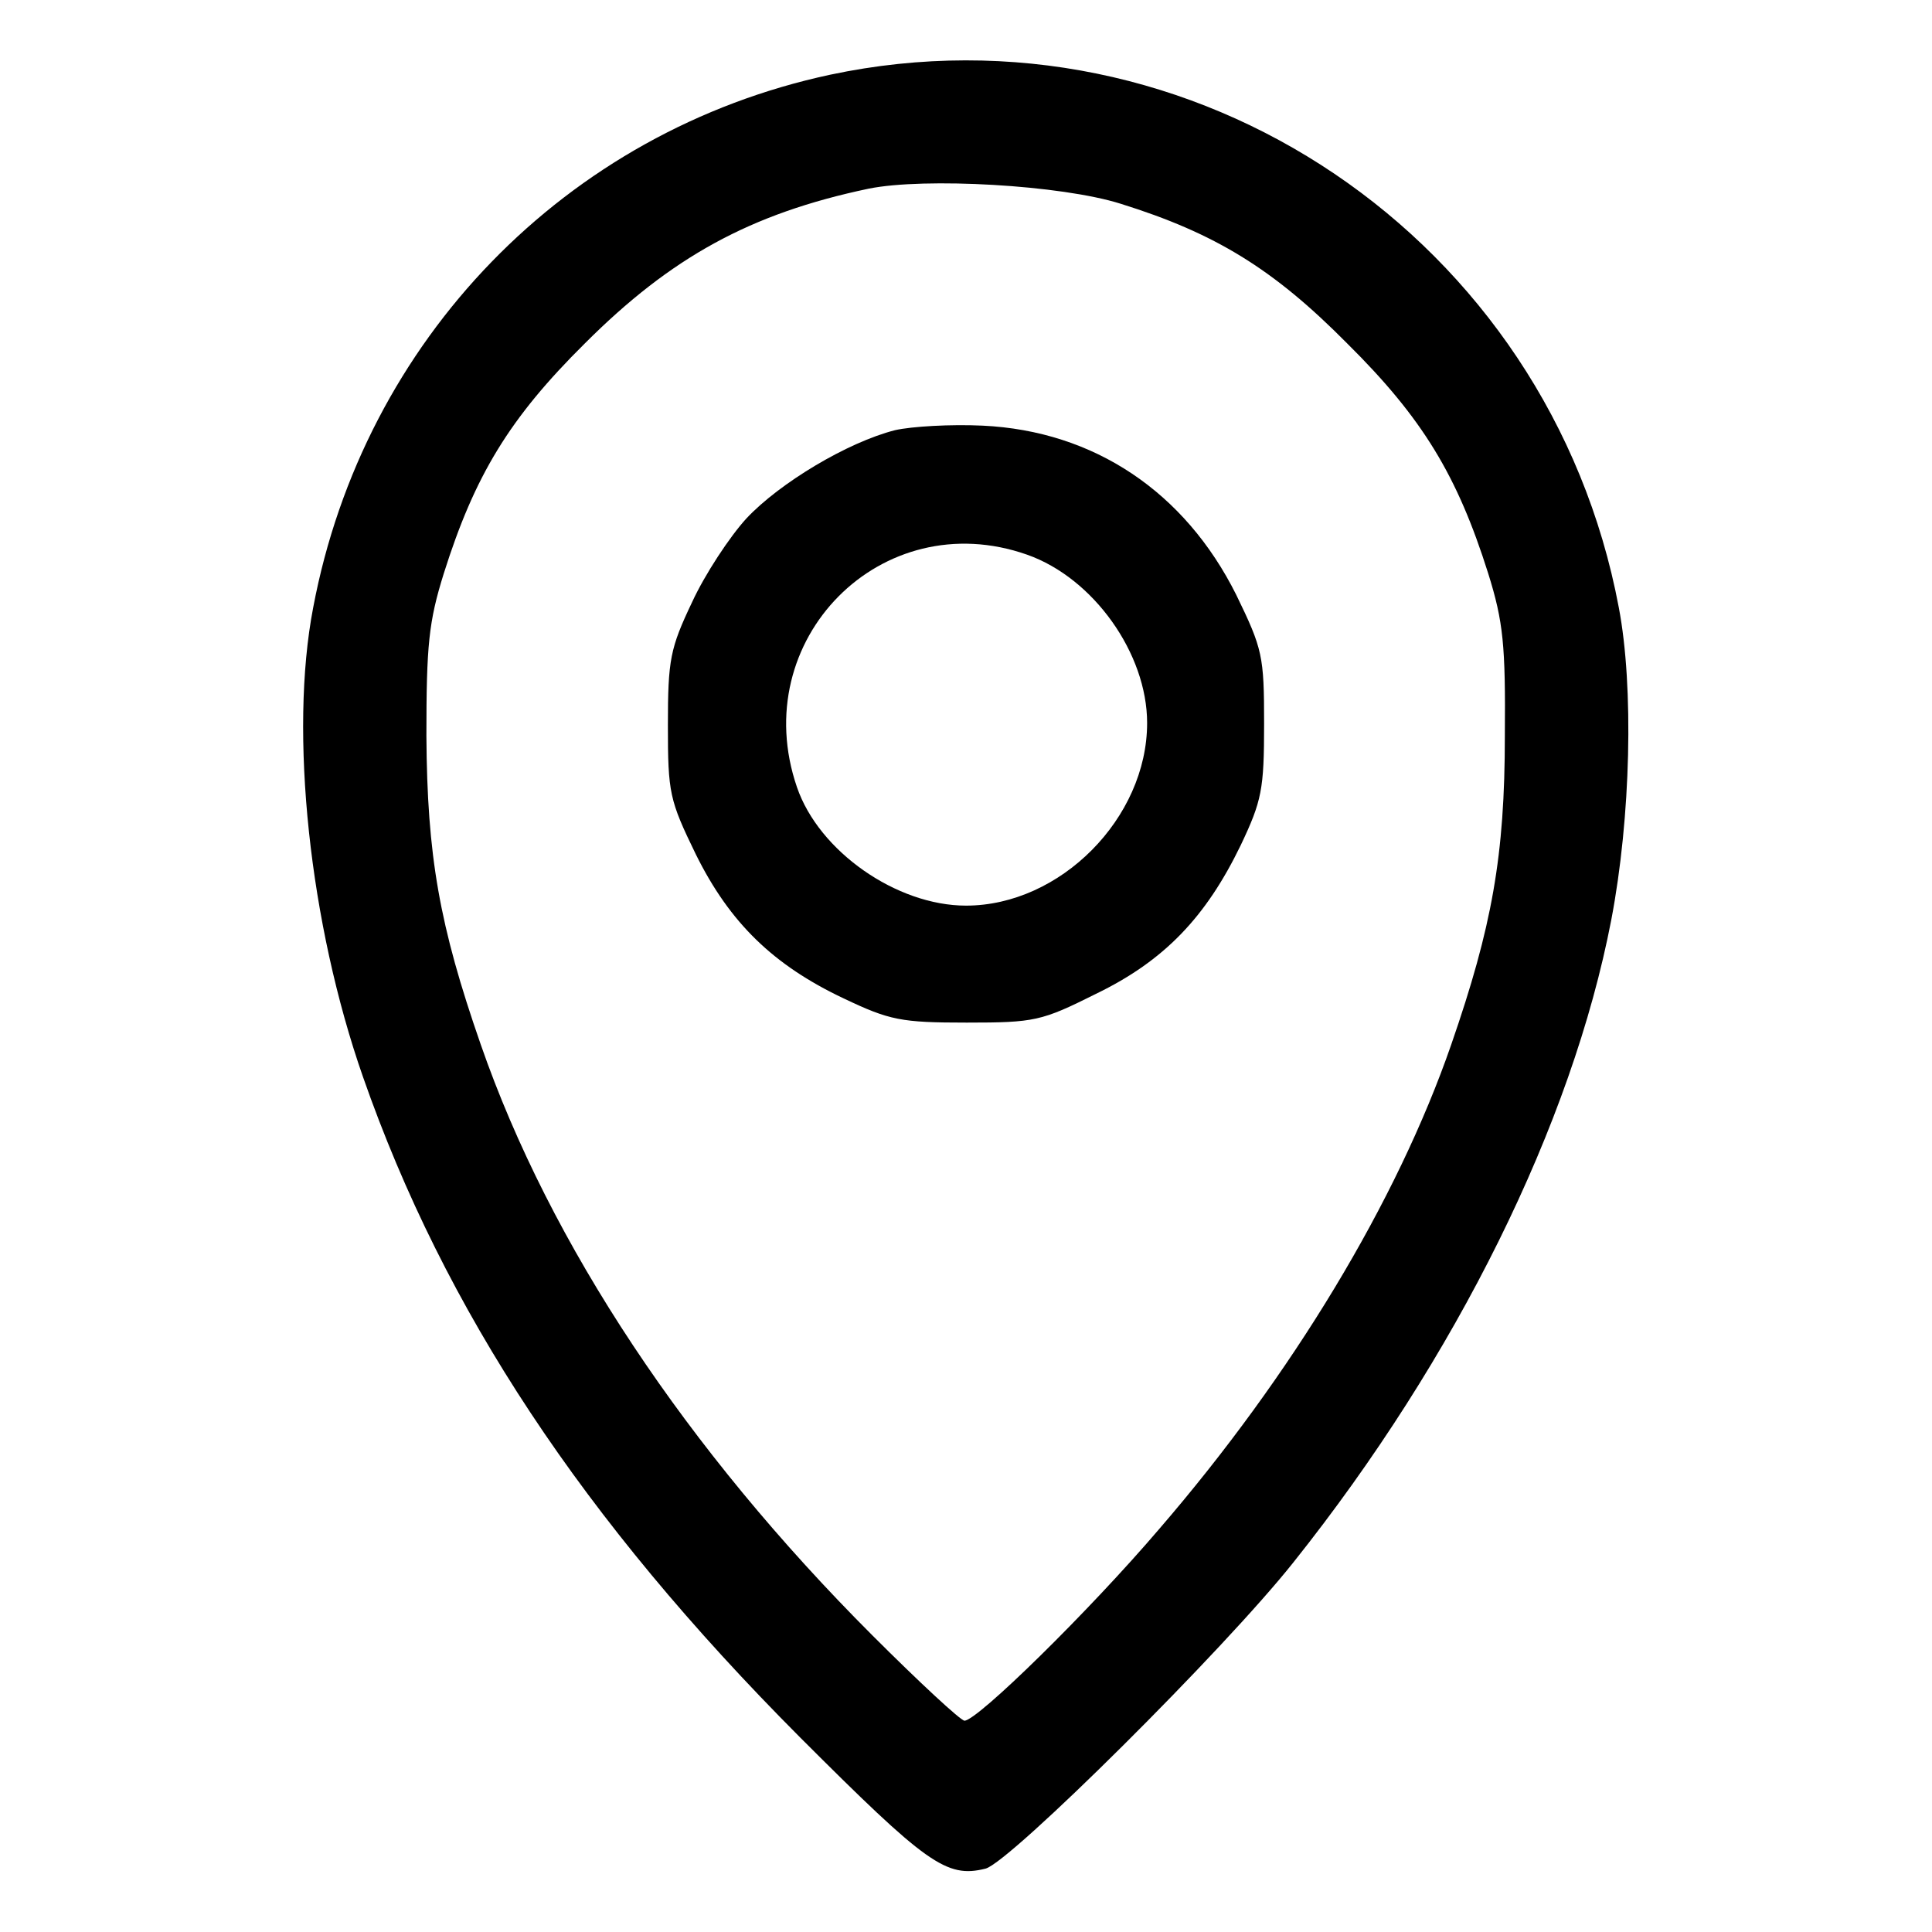 <?xml version="1.0" standalone="no"?>
<!DOCTYPE svg PUBLIC "-//W3C//DTD SVG 20010904//EN"
 "http://www.w3.org/TR/2001/REC-SVG-20010904/DTD/svg10.dtd">
<svg version="1.0" xmlns="http://www.w3.org/2000/svg"
 width="256pt" height="256pt" viewBox="0 0 256 256"
 preserveAspectRatio="xMidYMid meet">

<g transform="translate(0,256) scale(0.1,-0.1)"
fill="#000000" stroke="none">
<path d="M1100 2461 c-350 -75 -618 -351 -685 -706 -32 -166 -5 -419 66 -622
108 -309 291 -586 579 -875 168 -168 194 -187 246 -174 33 9 316 290 408 406
216 271 369 581 421 851 26 136 30 309 10 414 -92 489 -564 808 -1045 706z
m385 -171 c125 -39 202 -86 300 -185 100 -99 146 -175 187 -305 20 -64 23 -95
22 -215 0 -159 -17 -253 -71 -409 -72 -208 -211 -438 -387 -642 -93 -109 -241
-254 -258 -254 -5 0 -60 51 -122 113 -246 246 -427 518 -519 783 -55 158 -71
250 -72 409 0 120 3 151 23 215 41 130 87 206 187 305 114 114 219 172 376
205 74 15 255 5 334 -20z"/>
<path d="M1186 1990 c-63 -16 -153 -70 -197 -117 -22 -24 -55 -74 -72 -111
-29 -61 -32 -76 -32 -163 0 -90 2 -99 37 -171 45 -91 103 -147 196 -191 61
-29 76 -32 163 -32 90 0 99 2 171 38 91 44 146 102 192 197 28 59 31 74 31
161 0 90 -2 99 -37 171 -68 136 -188 217 -336 224 -42 2 -94 -1 -116 -6z m175
-165 c88 -31 159 -131 159 -223 0 -126 -115 -242 -240 -242 -92 0 -195 72
-224 157 -67 195 112 376 305 308z"/>
</g>
</svg>

